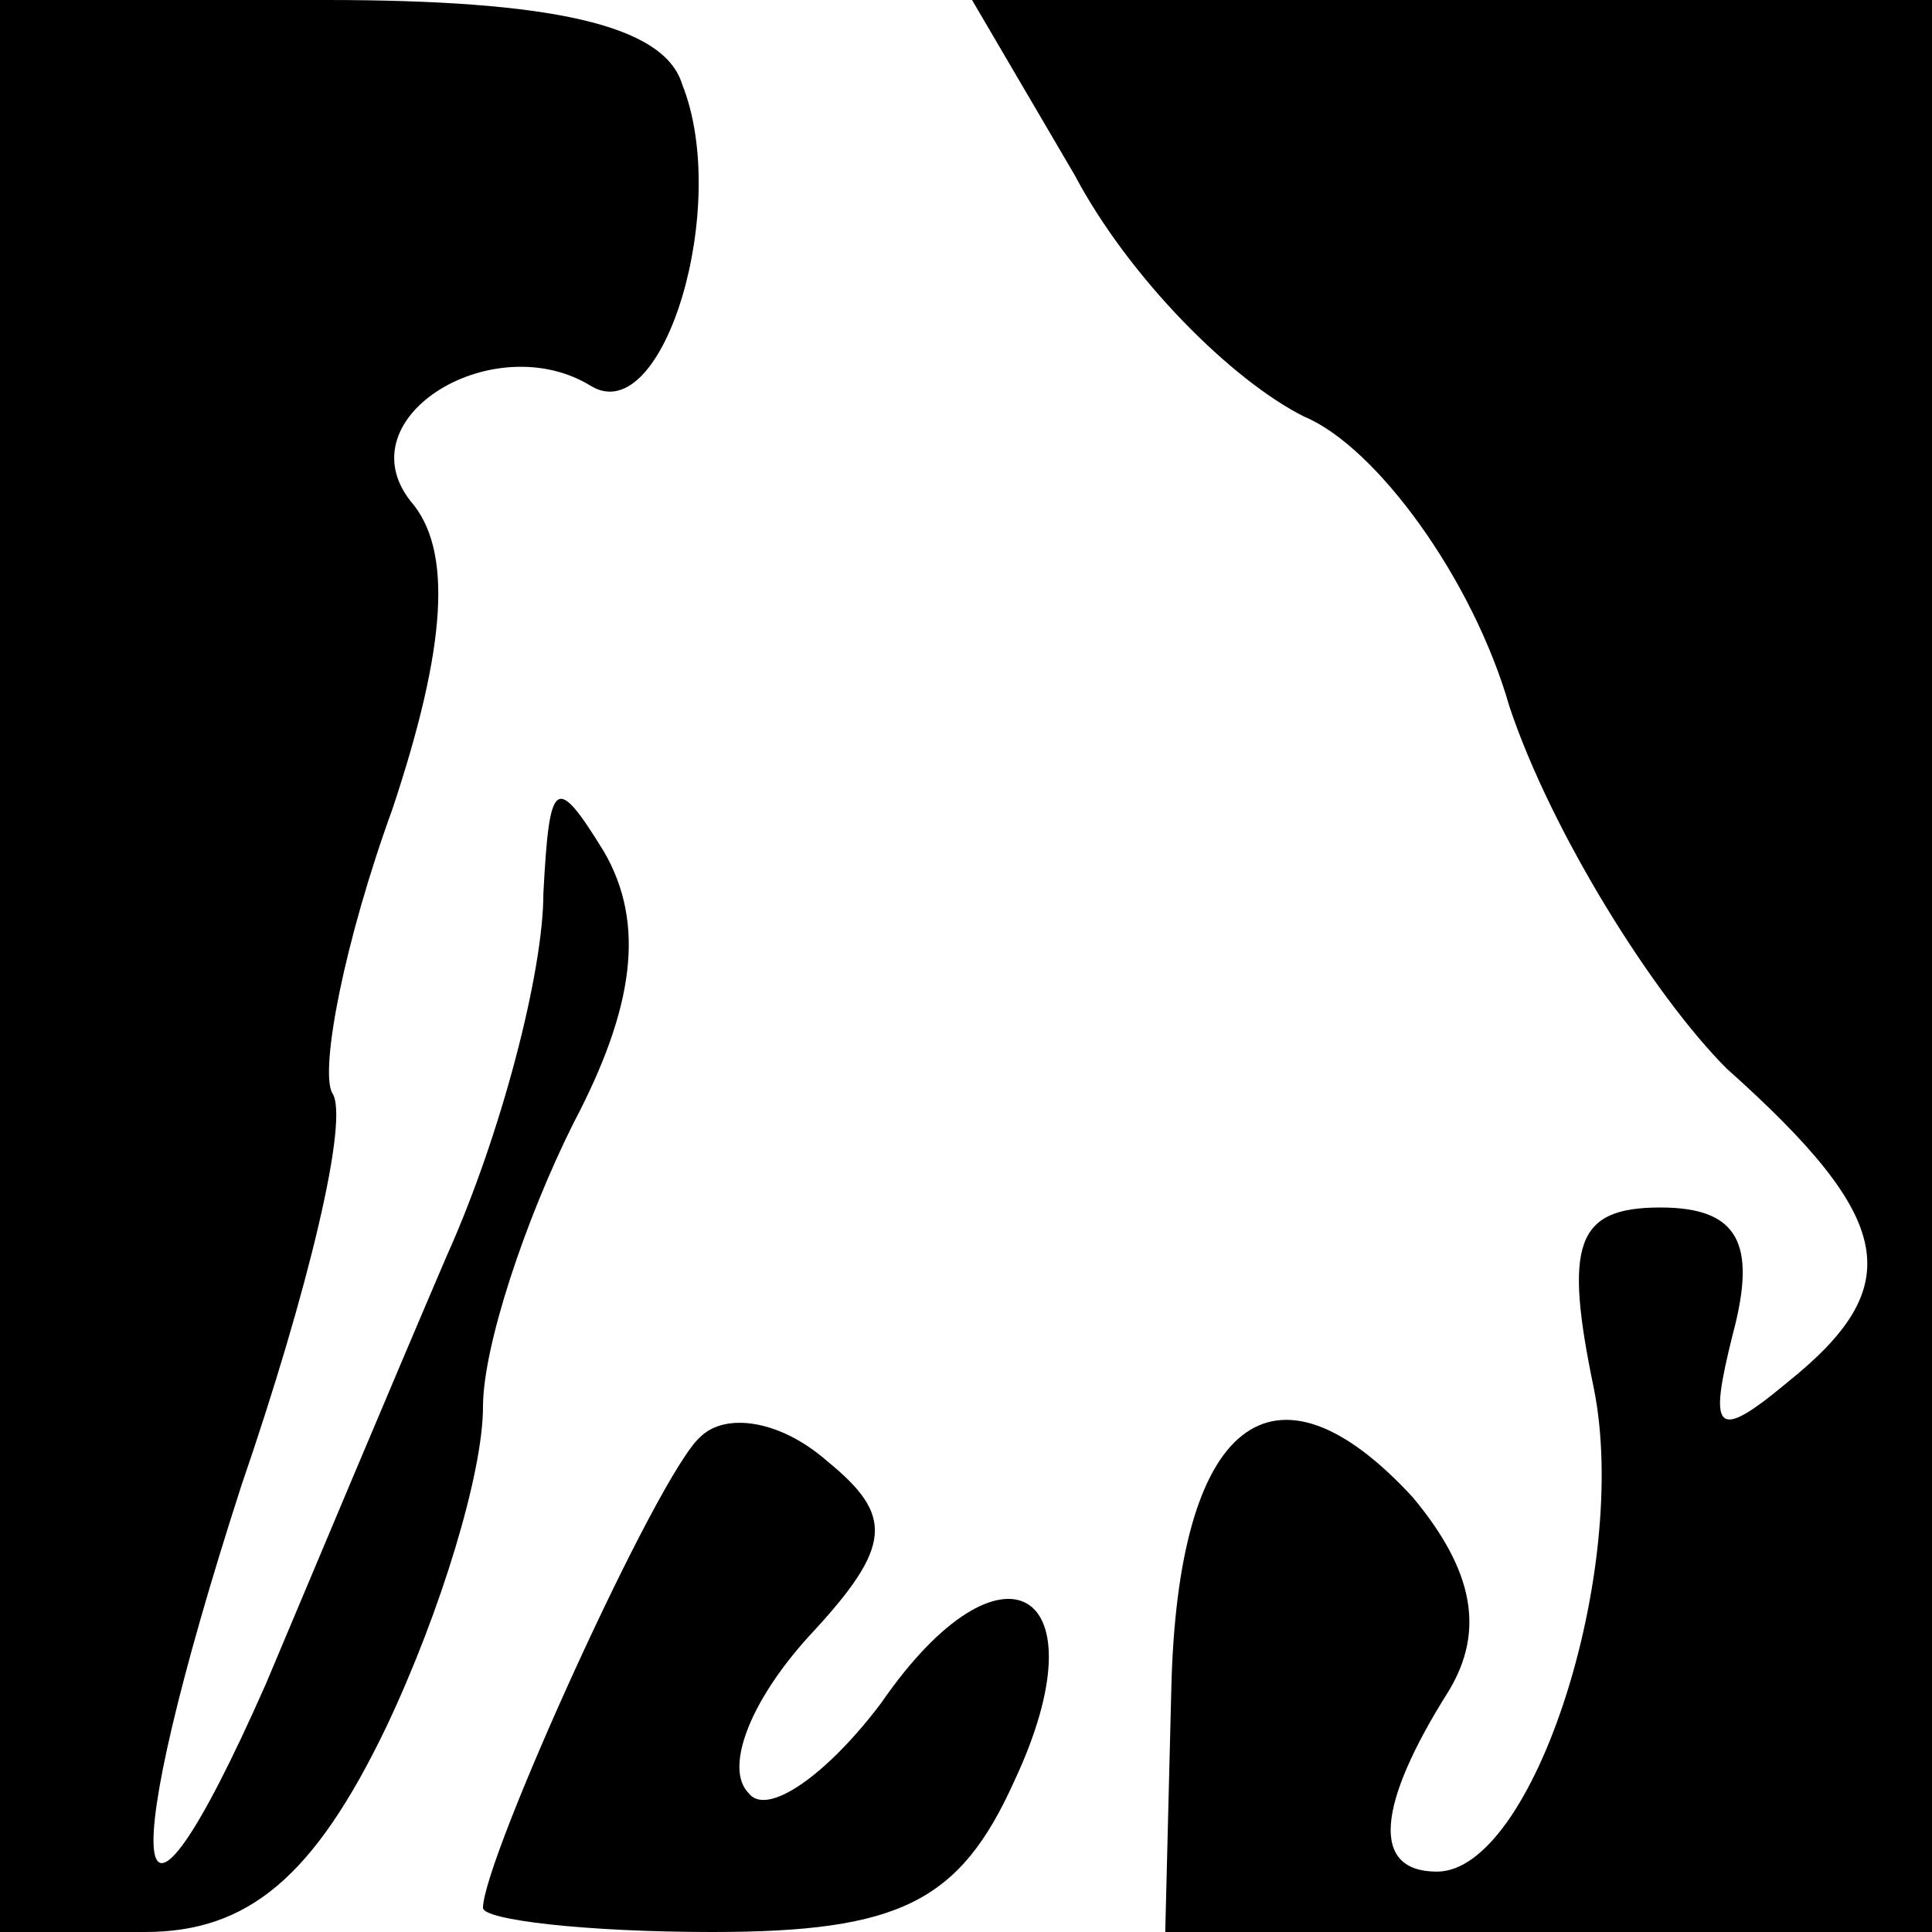 <?xml version="1.0" standalone="no"?>
<!DOCTYPE svg PUBLIC "-//W3C//DTD SVG 20010904//EN"
 "http://www.w3.org/TR/2001/REC-SVG-20010904/DTD/svg10.dtd">
<svg version="1.0" xmlns="http://www.w3.org/2000/svg"
 width="32pt" height="32pt" viewBox="0 0 32 32"
 preserveAspectRatio="xMidYMid meet">
<g transform="translate(0,32) scale(0.1,-0.1)"
fill="#000000" stroke="none">
<path fill="#000000" stroke="none" d="M0 160 l0 -160 24 0 c17 0 28 9 40 34
9 19 16 42 16 53 0 10 7 31 15 47 10 19 12 33 5 45 -8 13 -9 12 -10 -7 0 -13
-7 -40 -16 -60 -9 -21 -22 -52 -30 -71 -23 -52 -25 -32 -4 33 11 32 18 61 15
65 -2 4 2 25 10 47 9 27 10 43 3 51 -11 14 14 29 30 19 12 -7 23 30 15 50 -3
10 -22 14 -59 14 l-54 0 0 -160z"/>
<path fill="#000000" stroke="none" d="M178 291 c9 -17 26 -34 38 -40 12 -5
28 -27 34 -48 7 -21 24 -48 36 -60 28 -25 30 -36 10 -52 -12 -10 -13 -8 -9 8
4 15 1 21 -12 21 -14 0 -16 -6 -11 -30 6 -30 -10 -80 -26 -80 -11 0 -10 11 2
30 6 10 4 20 -6 32 -23 25 -39 13 -40 -32 l-1 -40 63 0 64 0 0 160 0 160 -80
0 -79 0 17 -29z"/>
<path fill="#000000" stroke="none" d="M116 82 c-7 -6 -36 -70 -36 -78 0 -2
17 -4 38 -4 31 0 41 5 50 25 15 32 -2 42 -22 13 -9 -12 -19 -19 -22 -15 -4 4
0 15 10 26 14 15 14 20 3 29 -8 7 -17 8 -21 4z"/>
</g>
</svg>
